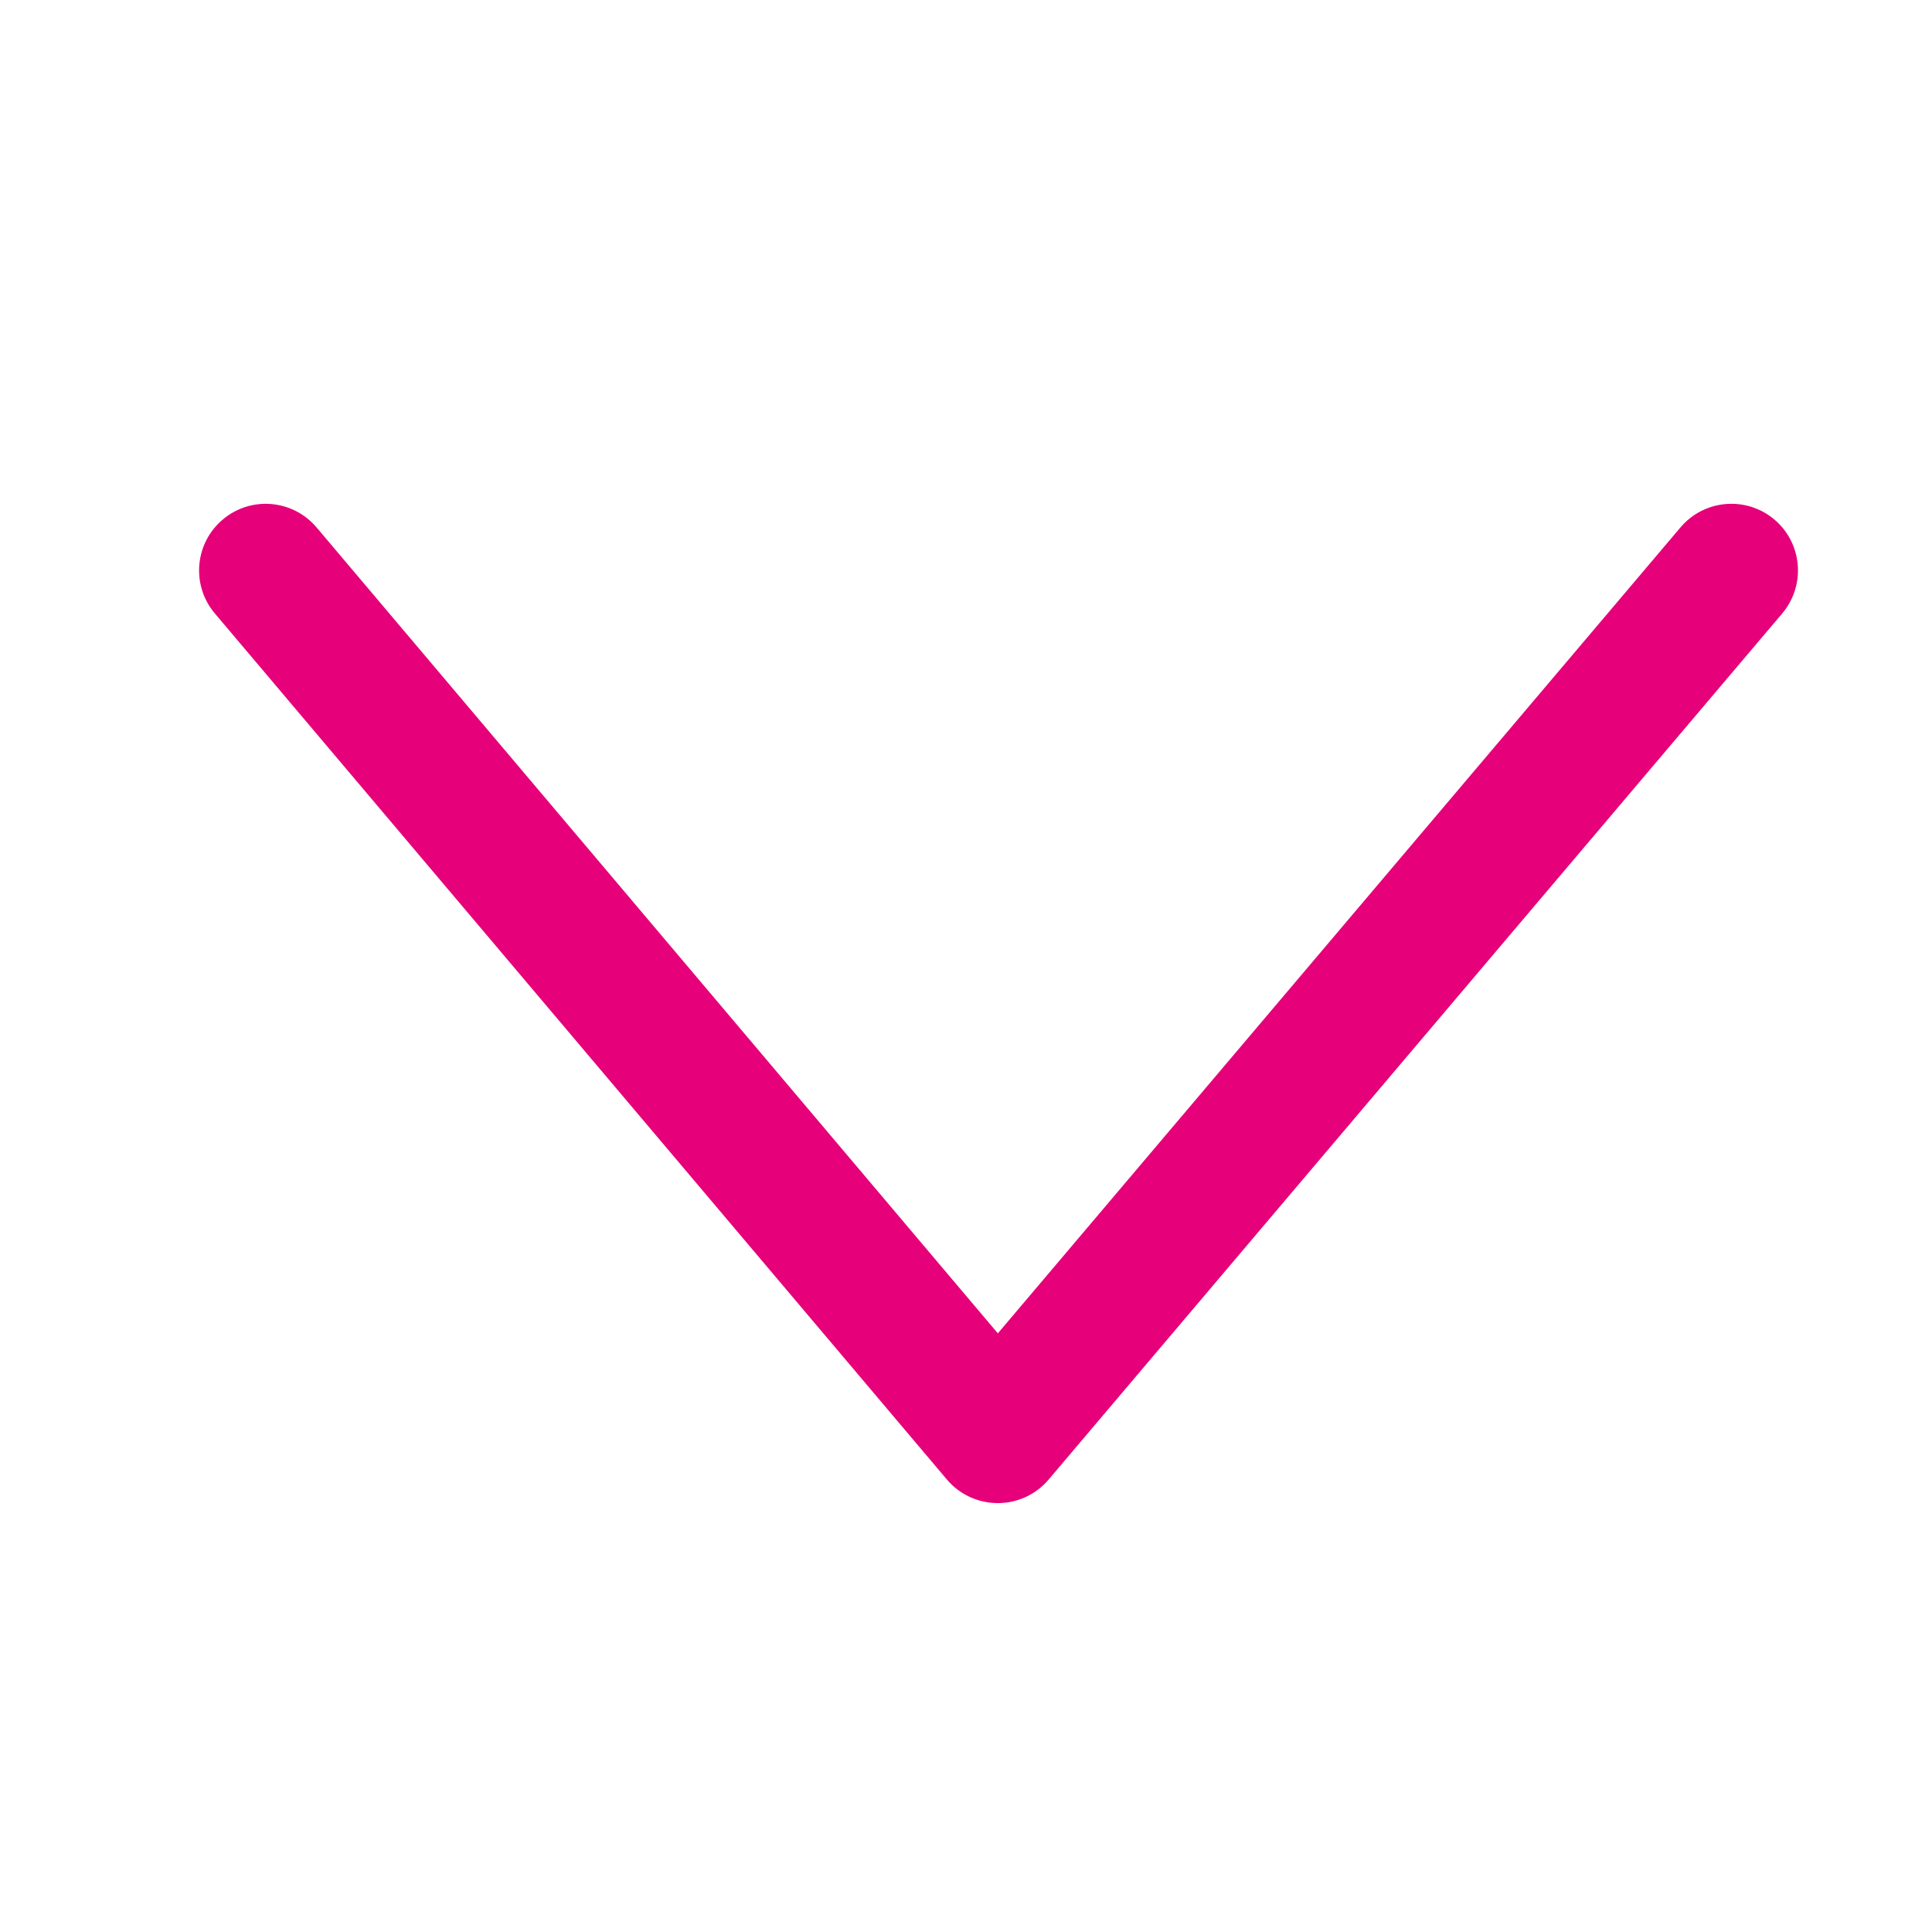 <svg width="48" height="48" viewBox="0 0 29 29" fill="#e6007a" xmlns="http://www.w3.org/2000/svg" stroke-width="2" stroke-linecap="round" stroke-linejoin="round" stroke="#e6007a"><path fill-rule="evenodd" clip-rule="evenodd" d="M26.635 7.799C27.056 8.156 27.108 8.787 26.751 9.209L15.74 22.209C15.55 22.433 15.271 22.563 14.977 22.562C14.683 22.562 14.403 22.433 14.213 22.208L3.225 9.208C2.868 8.786 2.921 8.155 3.343 7.799C3.764 7.442 4.395 7.495 4.752 7.917L14.978 20.014L25.225 7.916C25.582 7.495 26.213 7.442 26.635 7.799Z" stroke="none"></path></svg>